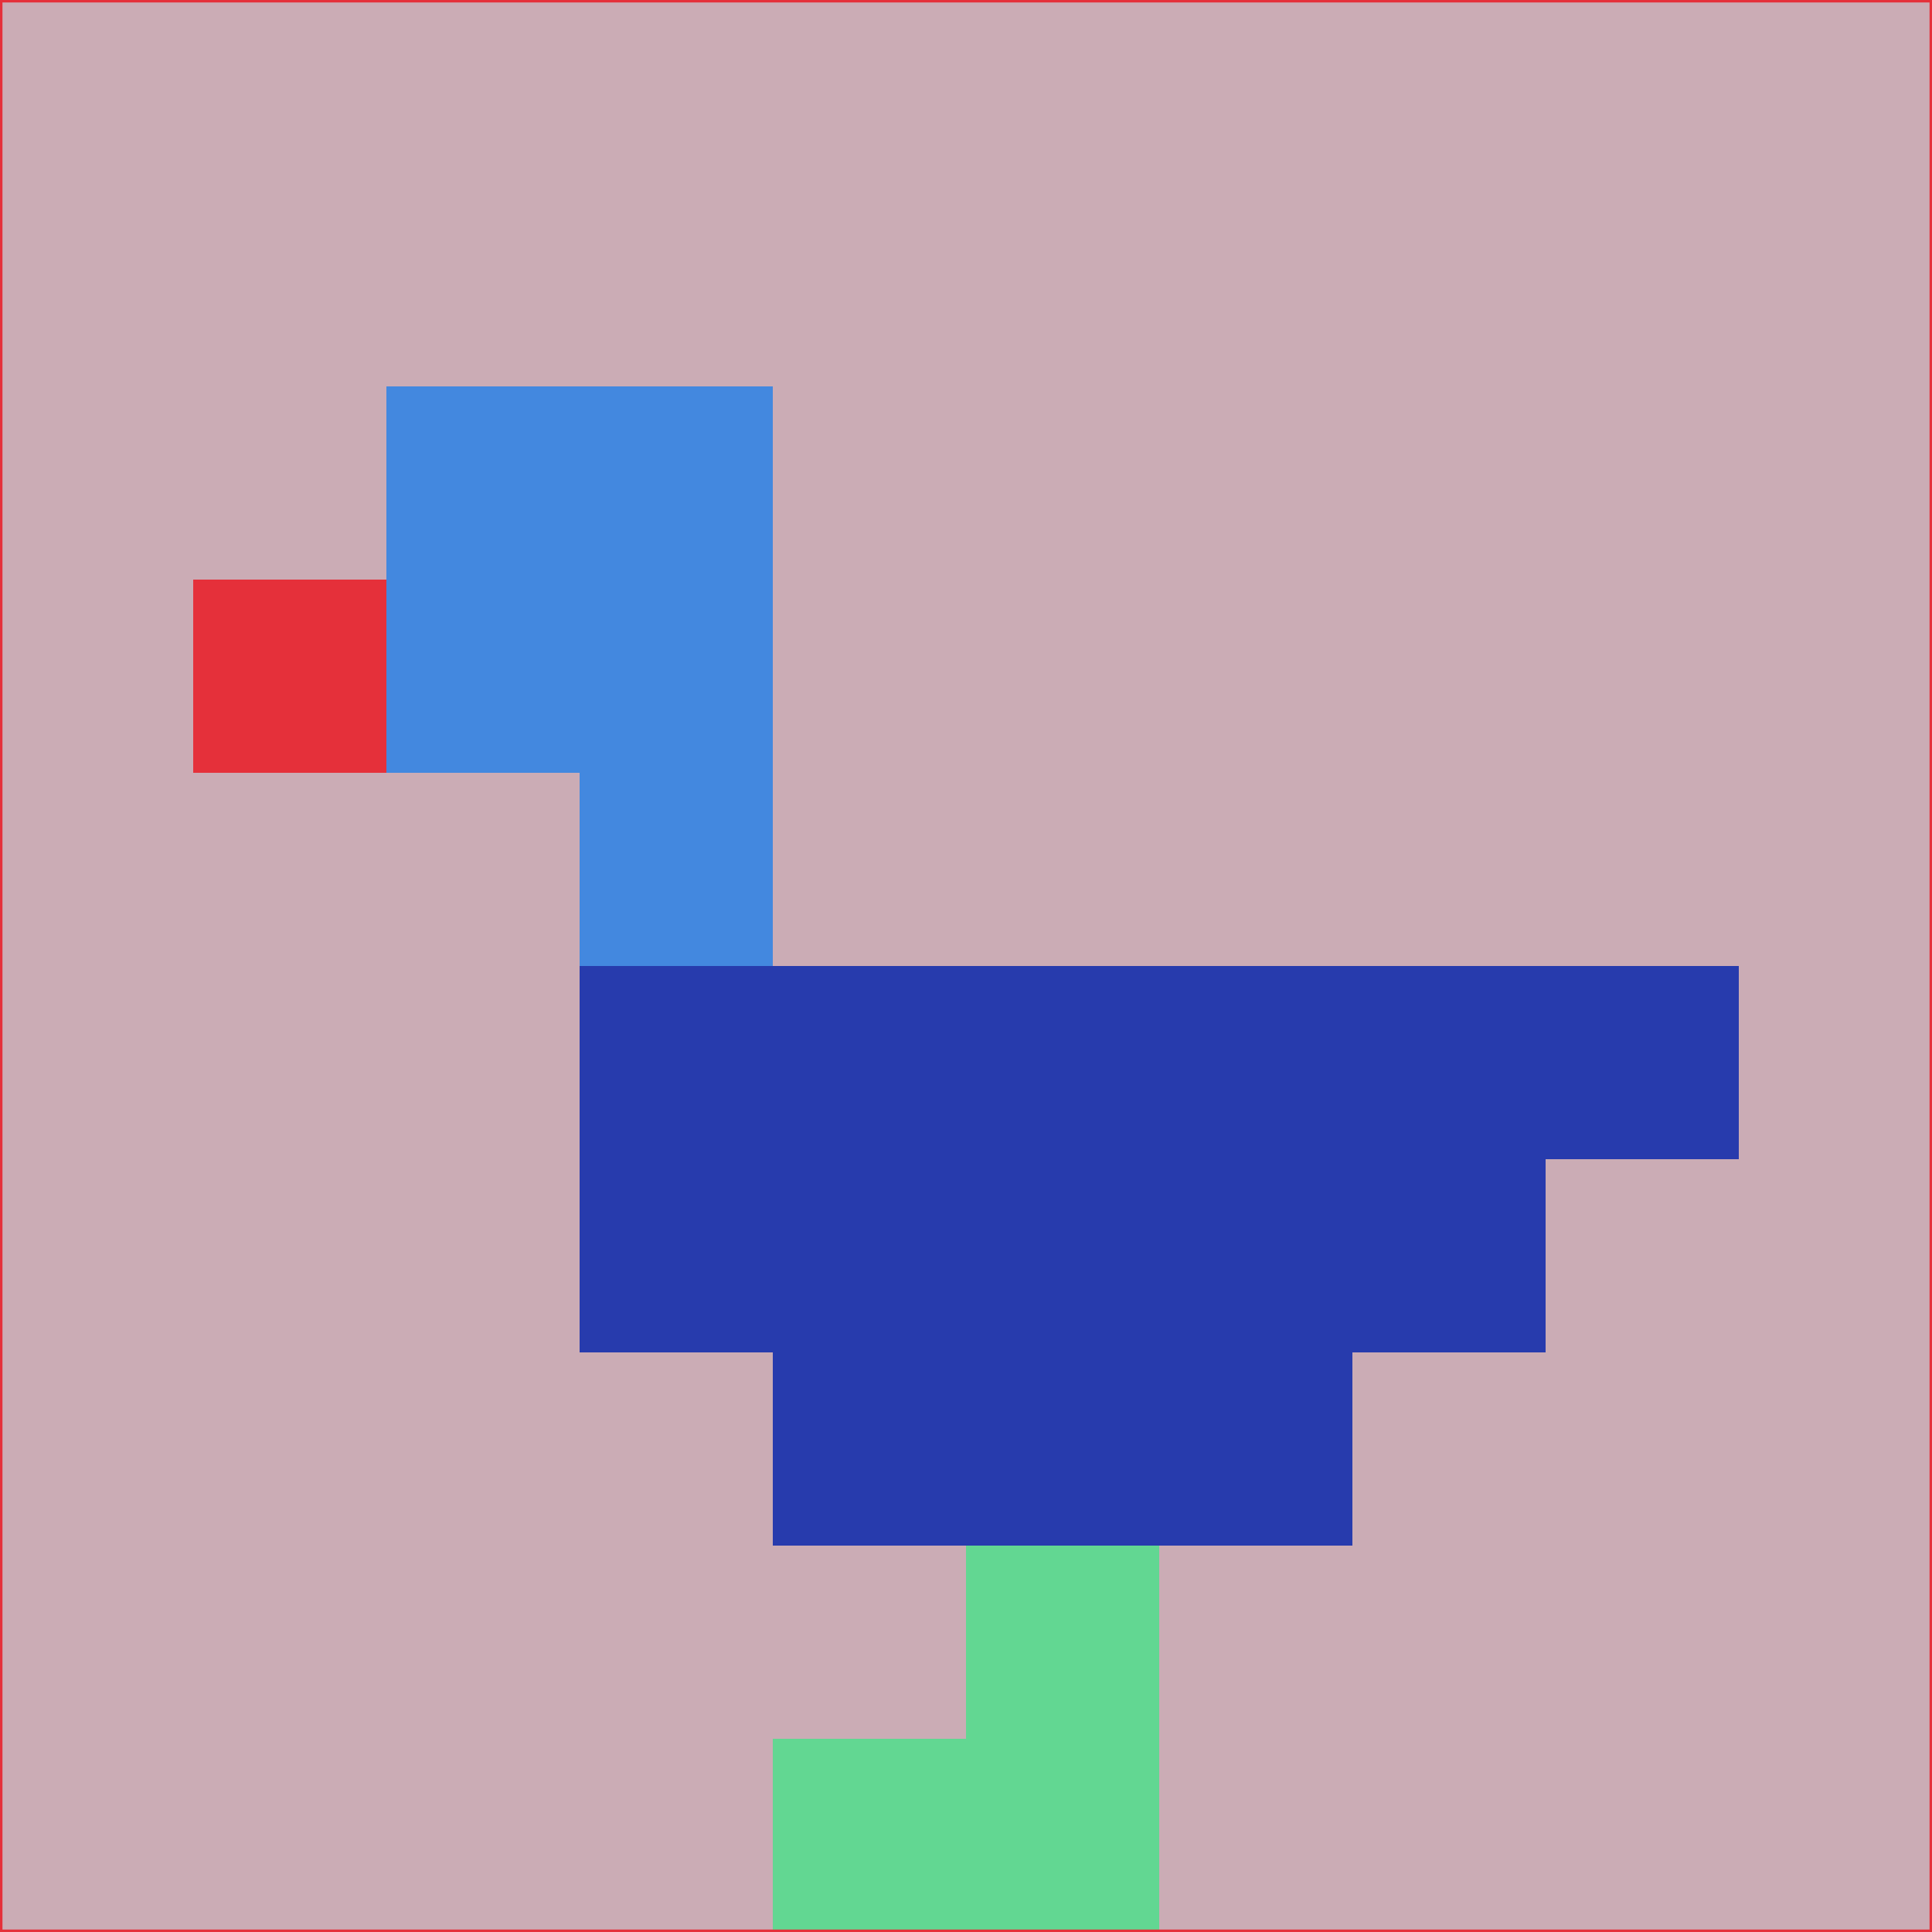 <svg xmlns="http://www.w3.org/2000/svg" version="1.1" width="785" height="785">
  <title>'goose-pfp-694263' by Dmitri Cherniak (Cyberpunk Edition)</title>
  <desc>
    seed=115221
    backgroundColor=#cbacb5
    padding=20
    innerPadding=0
    timeout=500
    dimension=1
    border=false
    Save=function(){return n.handleSave()}
    frame=12

    Rendered at 2024-09-15T22:37:00.741Z
    Generated in 1ms
    Modified for Cyberpunk theme with new color scheme
  </desc>
  <defs/>
  <rect width="100%" height="100%" fill="#cbacb5"/>
  <g>
    <g id="0-0">
      <rect x="0" y="0" height="785" width="785" fill="#cbacb5"/>
      <g>
        <!-- Neon blue -->
        <rect id="0-0-2-2-2-2" x="157" y="157" width="157" height="157" fill="#4388df"/>
        <rect id="0-0-3-2-1-4" x="235.5" y="157" width="78.5" height="314" fill="#4388df"/>
        <!-- Electric purple -->
        <rect id="0-0-4-5-5-1" x="314" y="392.5" width="392.5" height="78.5" fill="#273bad"/>
        <rect id="0-0-3-5-5-2" x="235.5" y="392.5" width="392.5" height="157" fill="#273bad"/>
        <rect id="0-0-4-5-3-3" x="314" y="392.5" width="235.5" height="235.5" fill="#273bad"/>
        <!-- Neon pink -->
        <rect id="0-0-1-3-1-1" x="78.5" y="235.5" width="78.5" height="78.5" fill="#e5303a"/>
        <!-- Cyber yellow -->
        <rect id="0-0-5-8-1-2" x="392.5" y="628" width="78.5" height="157" fill="#62d792"/>
        <rect id="0-0-4-9-2-1" x="314" y="706.5" width="157" height="78.5" fill="#62d792"/>
      </g>
      <rect x="0" y="0" stroke="#e5303a" stroke-width="2" height="785" width="785" fill="none"/>
    </g>
  </g>
  <script xmlns=""/>
</svg>
